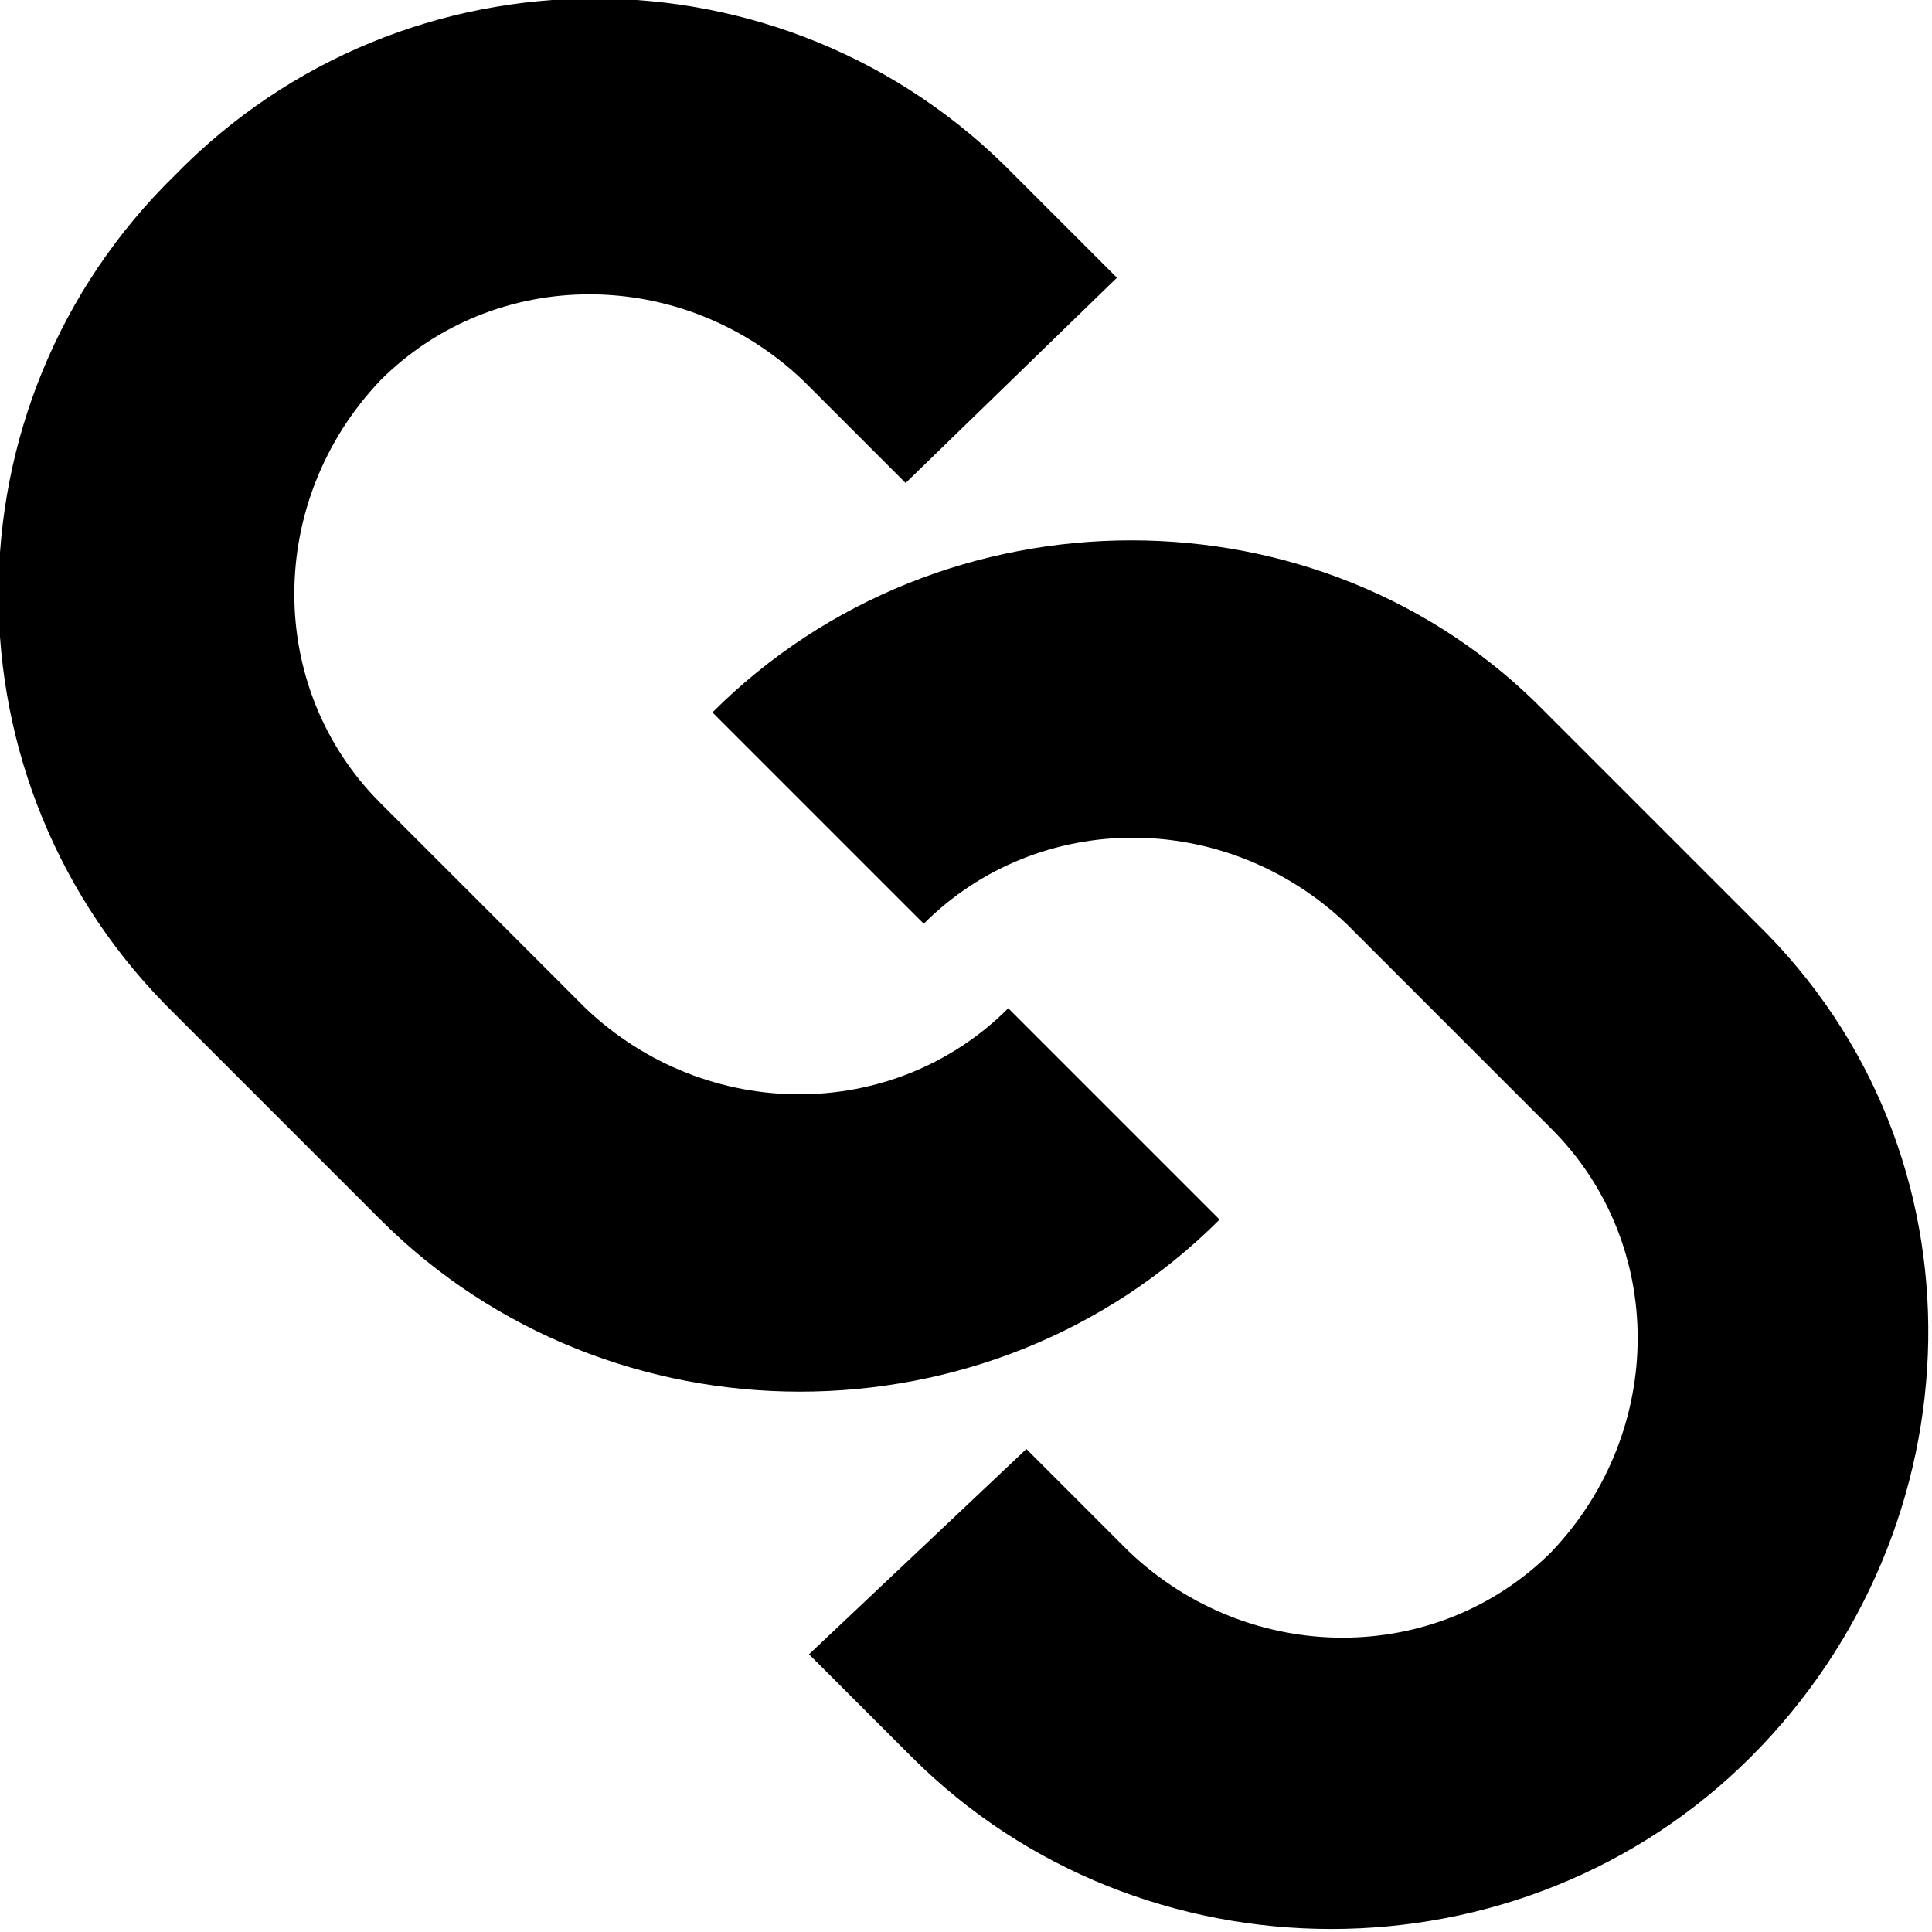 <svg xmlns="http://www.w3.org/2000/svg" width="32" height="32" viewBox="0 0 32 32"><path d="M18.5 4.6l-1.7-1.7C13-1 6.7-1 2.9 2.9-1 6.7-1 13 2.9 16.8l3.4 3.4c3.8 3.8 10.1 3.8 13.9 0l-3.5-3.5c-1.9 1.9-5 1.9-7 0l-3.4-3.4c-1.9-1.9-1.9-5 0-7 1.9-1.9 5-1.9 7 0L15 8l3.5-3.4z"/><path d="M13.4 27.4l1.7 1.7c3.8 3.8 10.1 3.8 13.9 0 3.8-3.8 4-10 .1-13.8l-3.5-3.5c-3.7-3.8-10-3.8-13.8 0l3.5 3.5c1.9-1.9 5-1.9 7 0l3.4 3.4c1.9 1.9 1.9 5 0 7-1.9 1.9-5 1.9-7 0L17 24l-3.6 3.4z"/></svg>